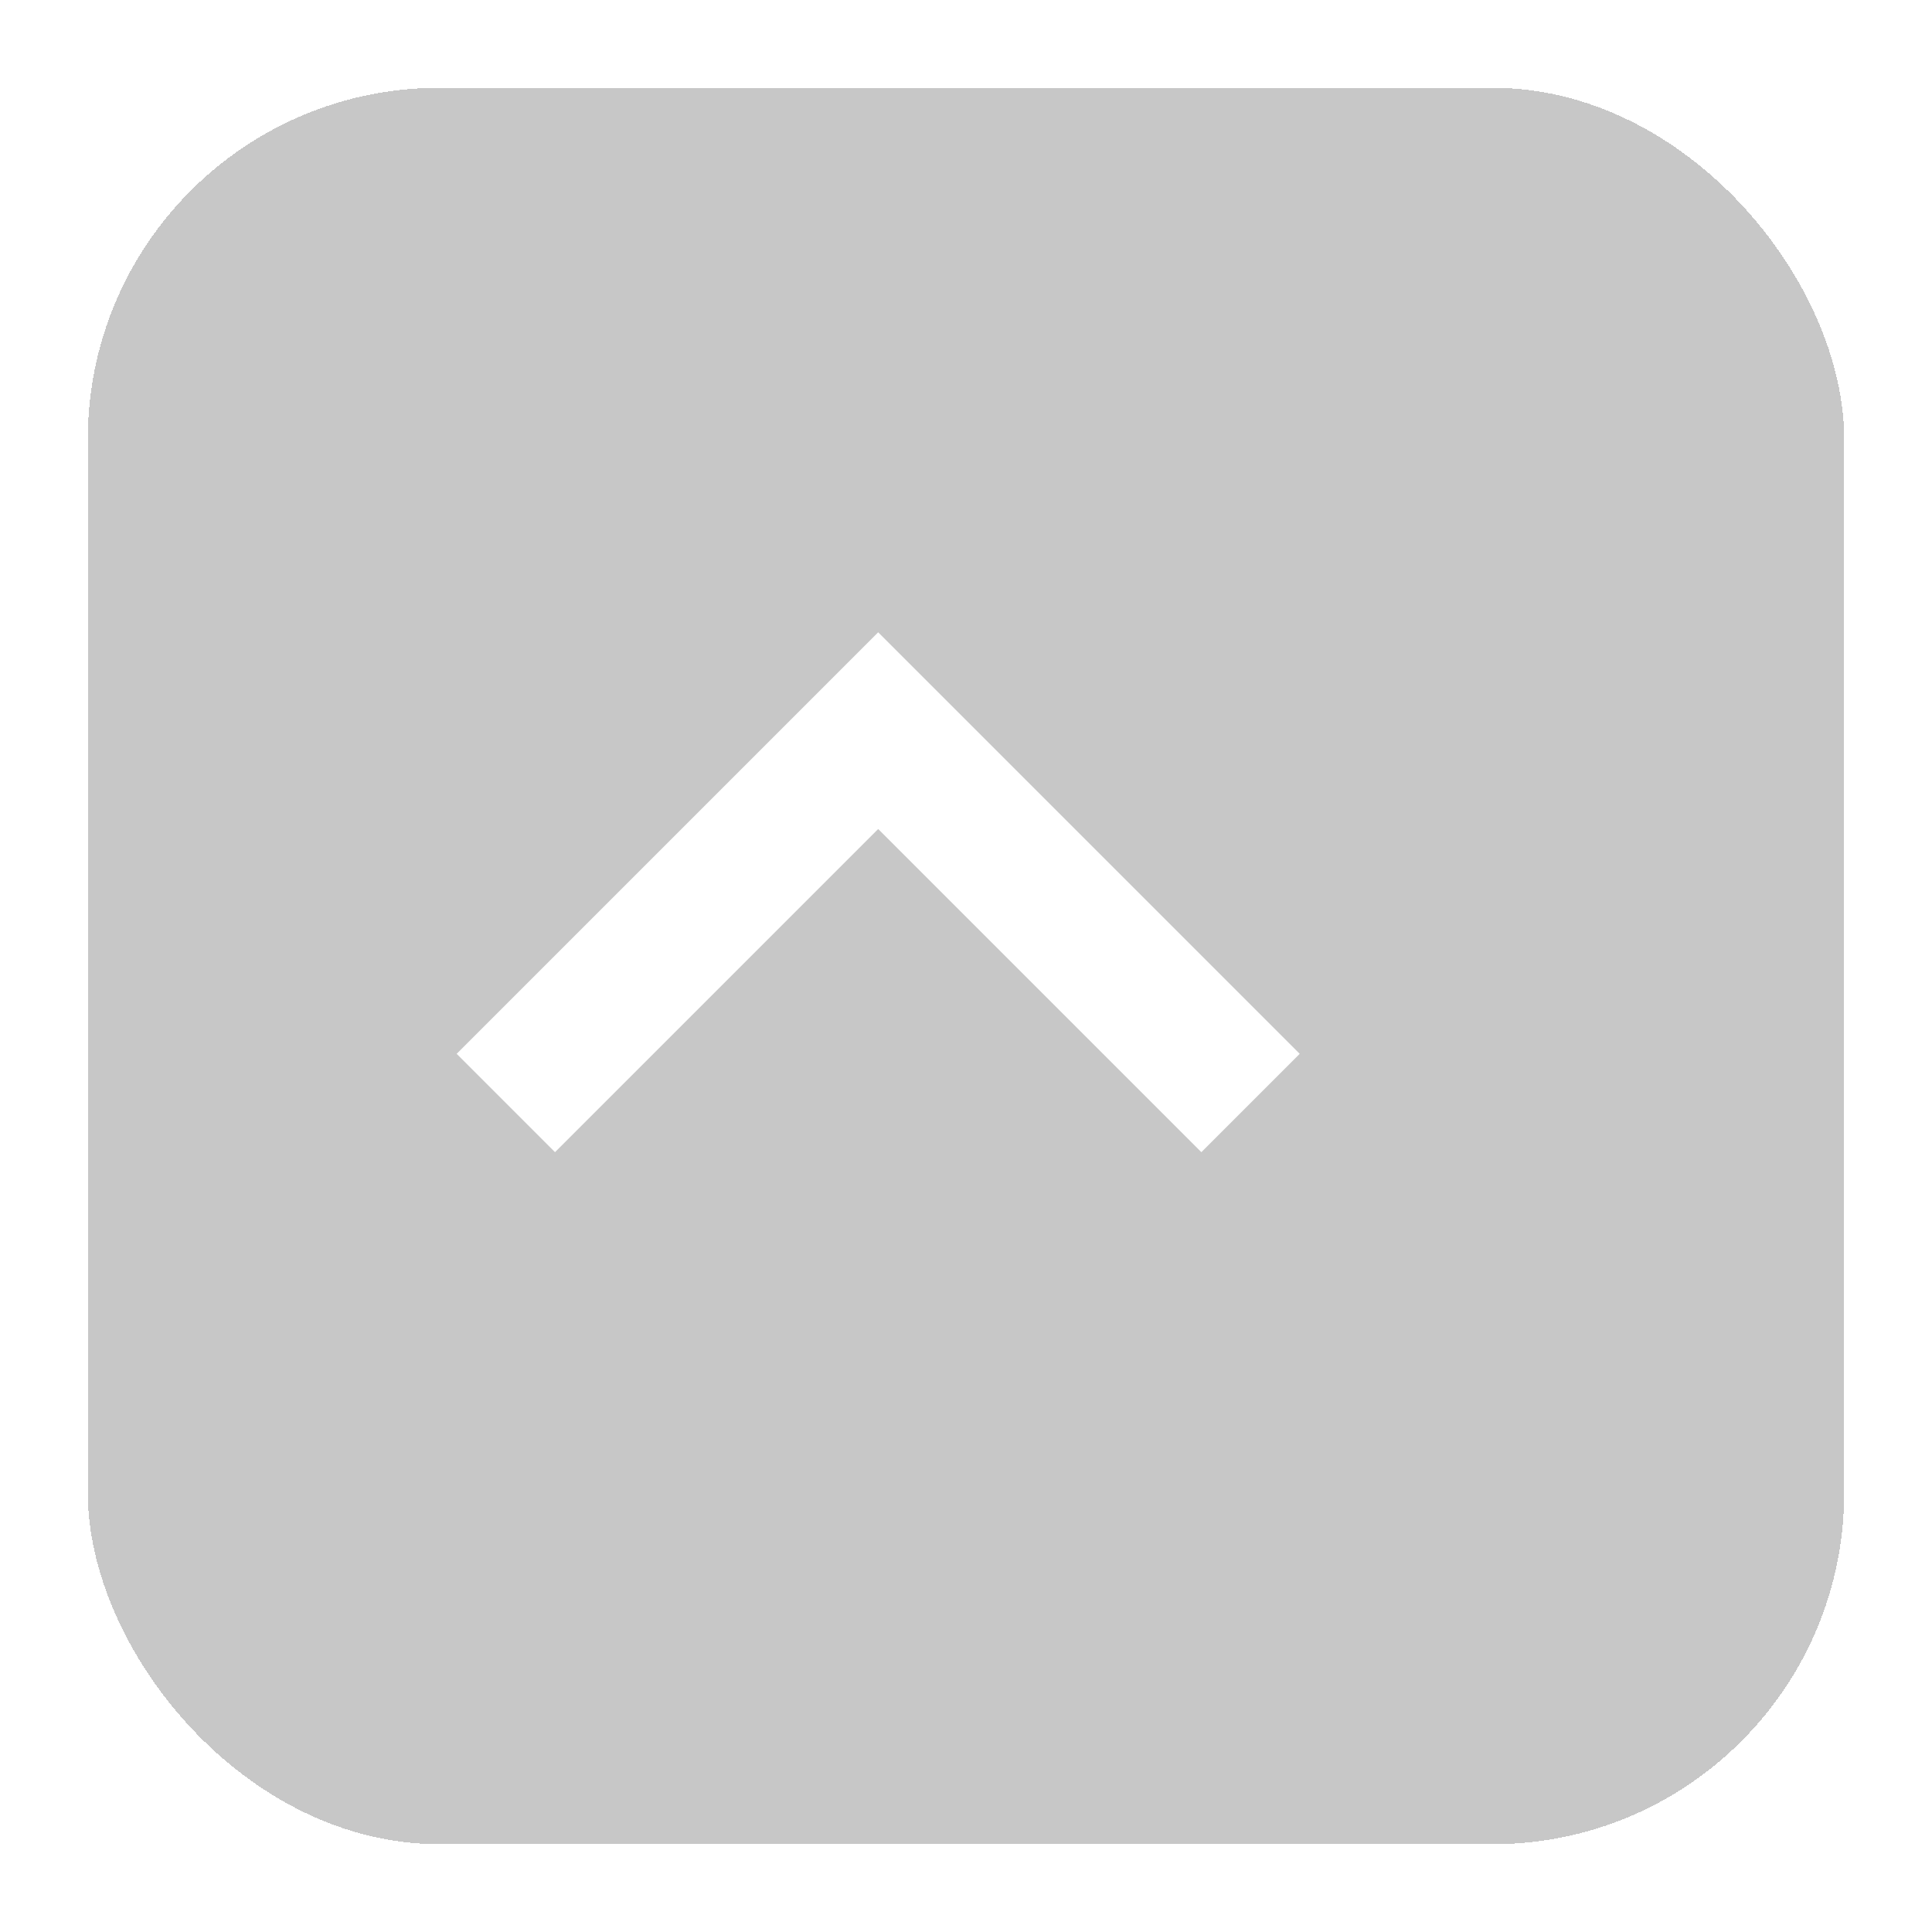 <svg width="44" height="44" viewBox="0 0 44 44" fill="none" xmlns="http://www.w3.org/2000/svg">
<g filter="url(#filter0_d_238_430)">
<rect width="40" height="40" rx="8" fill="#444444" fill-opacity="0.3" shape-rendering="crispEdges"/>
</g>
<path fill-rule="evenodd" clip-rule="evenodd" d="M20 14.4L10.4 24L12.64 26.24L20 18.88L27.36 26.24L29.6 24L20 14.4Z" fill="white"/>
<defs>
<filter id="filter0_d_238_430" x="0" y="0" width="44" height="44" filterUnits="userSpaceOnUse" color-interpolation-filters="sRGB">
<feFlood flood-opacity="0" result="BackgroundImageFix"/>
<feColorMatrix in="SourceAlpha" type="matrix" values="0 0 0 0 0 0 0 0 0 0 0 0 0 0 0 0 0 0 127 0" result="hardAlpha"/>
<feOffset dx="2" dy="2"/>
<feGaussianBlur stdDeviation="1"/>
<feComposite in2="hardAlpha" operator="out"/>
<feColorMatrix type="matrix" values="0 0 0 0 0 0 0 0 0 0 0 0 0 0 0 0 0 0 0.1 0"/>
<feBlend mode="normal" in2="BackgroundImageFix" result="effect1_dropShadow_238_430"/>
<feBlend mode="normal" in="SourceGraphic" in2="effect1_dropShadow_238_430" result="shape"/>
</filter>
</defs>
</svg>
